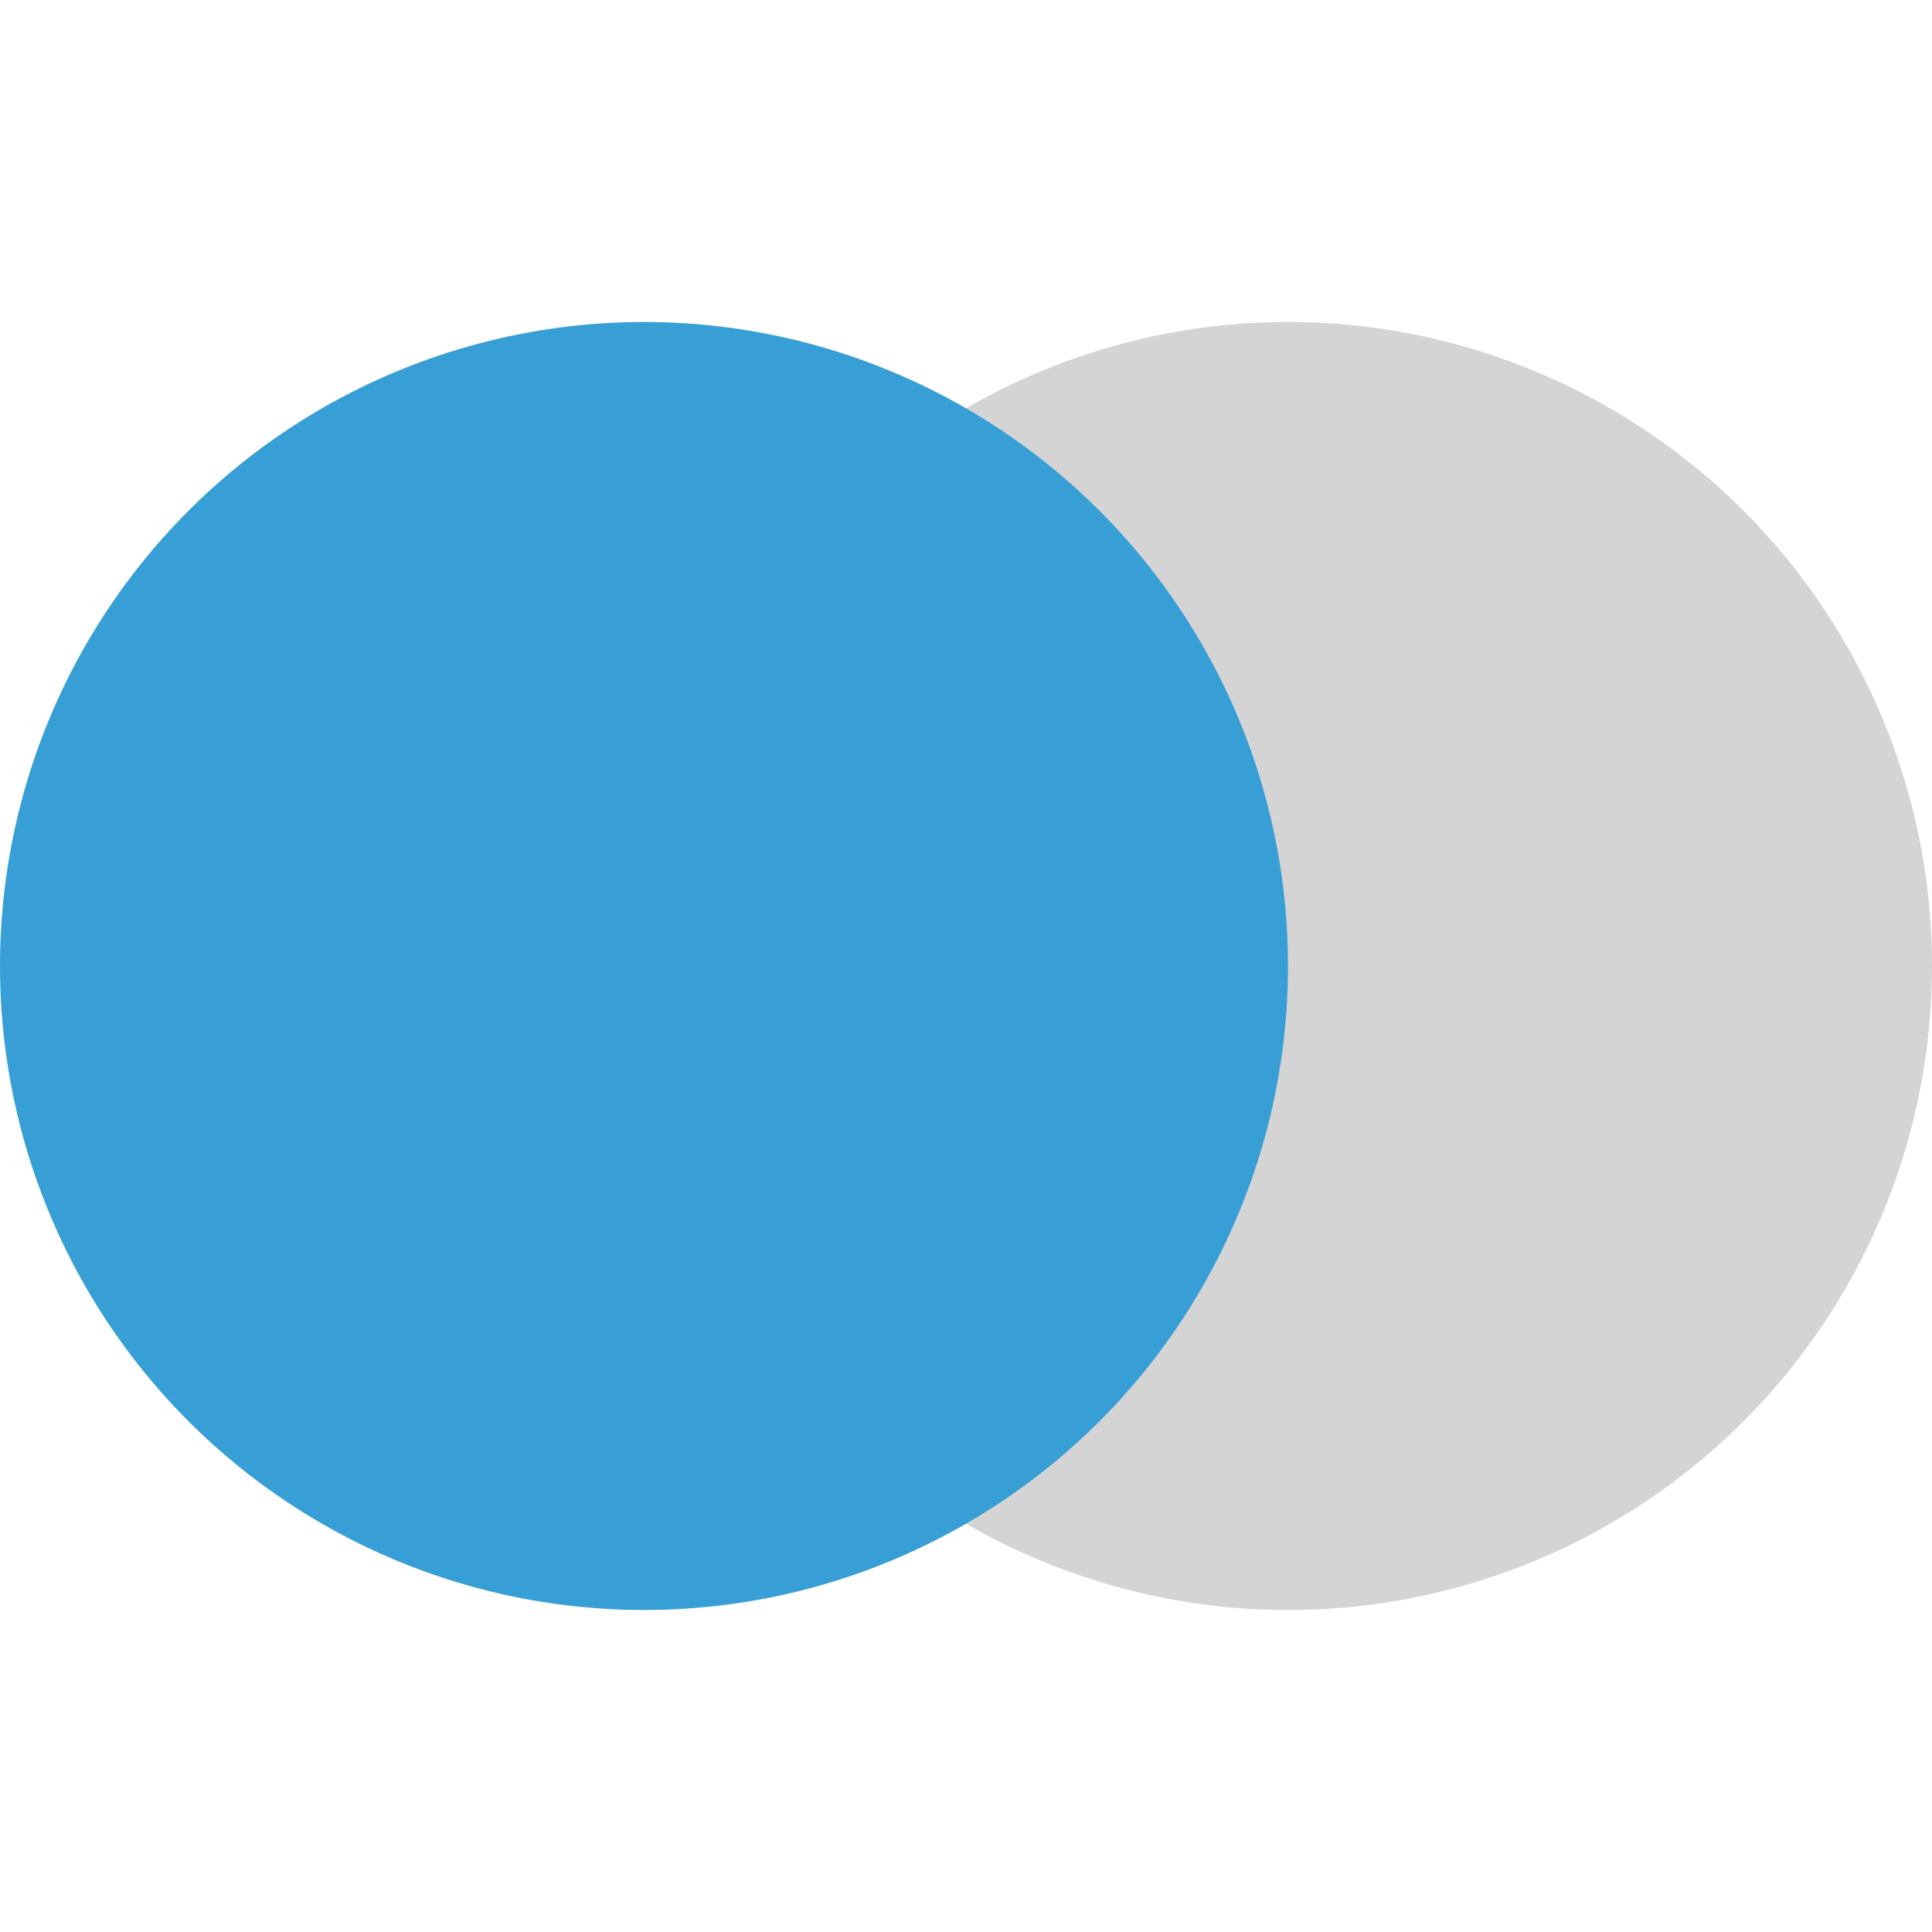 <svg width="12" height="12" viewBox="0 0 12 12" fill="none" xmlns="http://www.w3.org/2000/svg">
<circle cx="8" cy="6" r="4" transform="rotate(-180 8 6)" fill="#6E6E6E" fill-opacity="0.3"/>
<circle cx="4" cy="6" r="4" transform="rotate(-180 4 6)" fill="#389FD6"/>
</svg>
